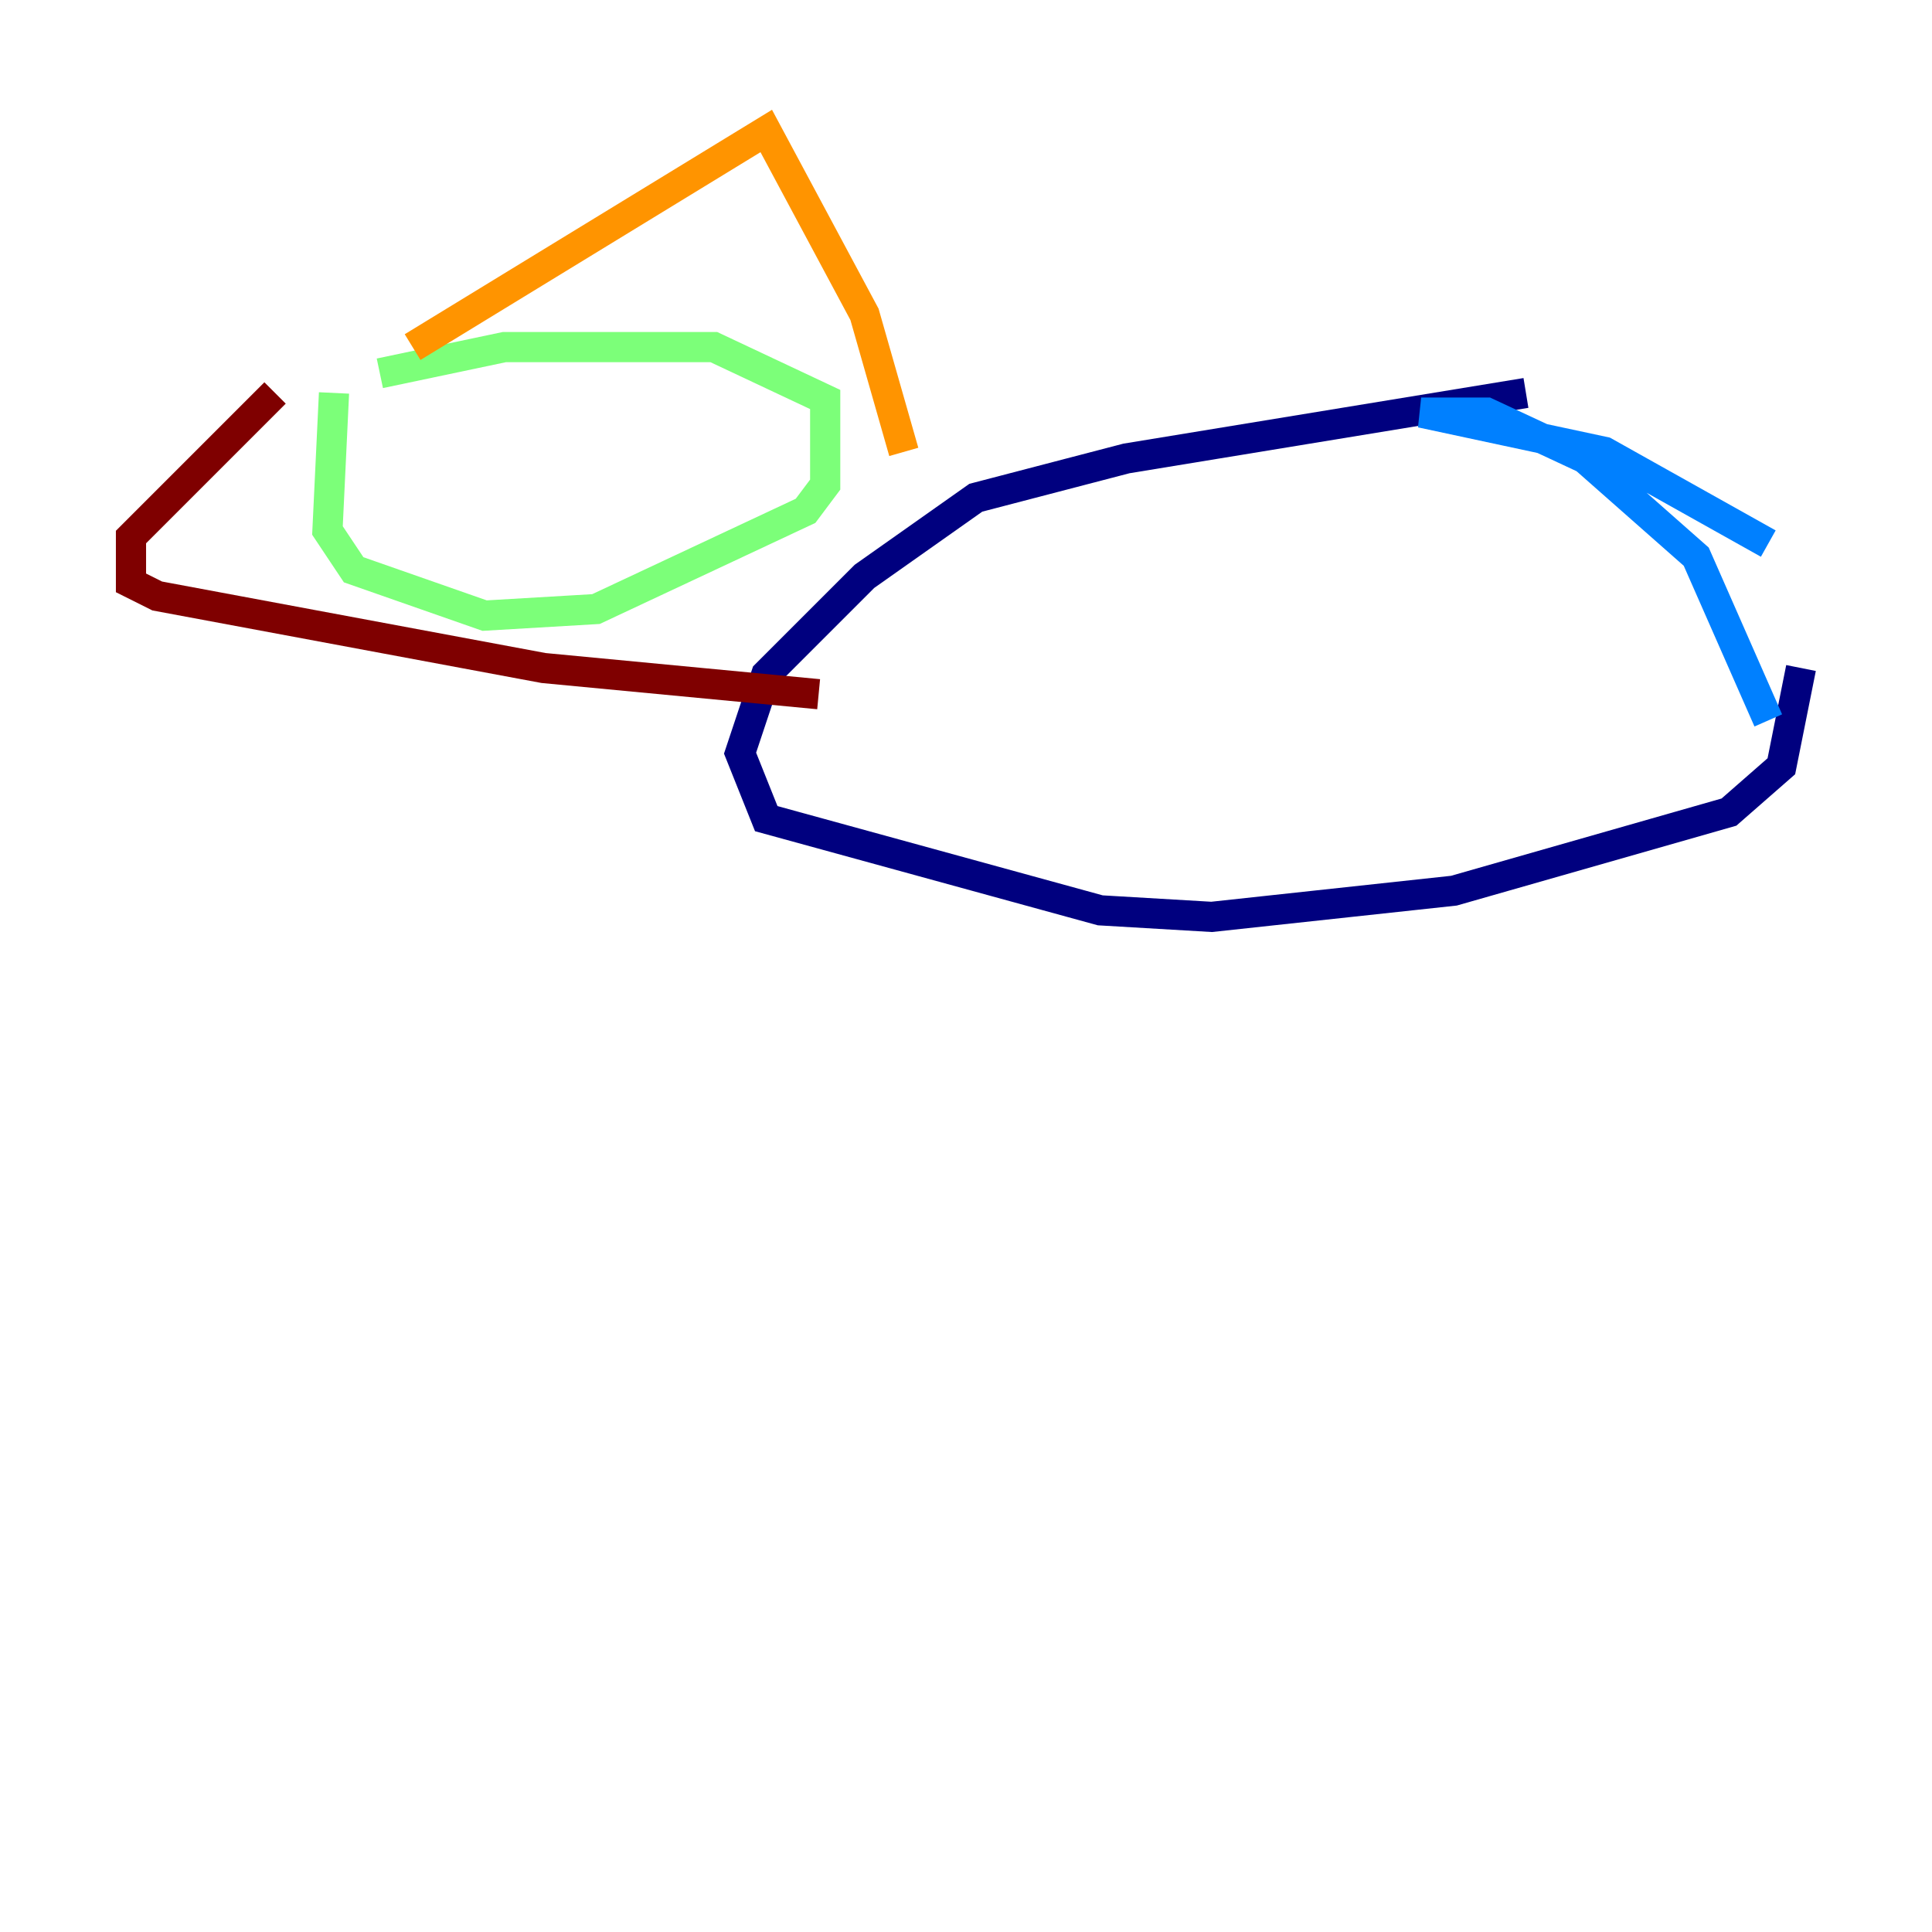 <?xml version="1.0" encoding="utf-8" ?>
<svg baseProfile="tiny" height="128" version="1.2" viewBox="0,0,128,128" width="128" xmlns="http://www.w3.org/2000/svg" xmlns:ev="http://www.w3.org/2001/xml-events" xmlns:xlink="http://www.w3.org/1999/xlink"><defs /><polyline fill="none" points="101.098,26.034 74.63,30.373 64.651,32.976 57.275,38.183 50.766,44.691 49.031,49.898 50.766,54.237 72.895,60.312 80.271,60.746 96.325,59.01 114.549,53.803 118.02,50.766 119.322,44.258" stroke="#00007f" stroke-width="2" /><polyline fill="none" points="117.153,36.014 106.305,29.939 94.156,27.336 98.495,27.336 105.003,30.373 112.38,36.881 117.153,47.729" stroke="#0080ff" stroke-width="2" /><polyline fill="none" points="22.129,26.034 21.695,35.146 23.43,37.749 32.108,40.786 39.485,40.352 53.37,33.844 54.671,32.108 54.671,26.468 47.295,22.997 33.41,22.997 25.166,24.732" stroke="#7cff79" stroke-width="2" /><polyline fill="none" points="27.336,22.997 50.766,8.678 57.275,20.827 59.878,29.939" stroke="#ff9400" stroke-width="2" /><polyline fill="none" points="18.224,26.034 8.678,35.58 8.678,38.617 10.414,39.485 36.014,44.258 54.237,45.993" stroke="#7f0000" stroke-width="2" /></svg>